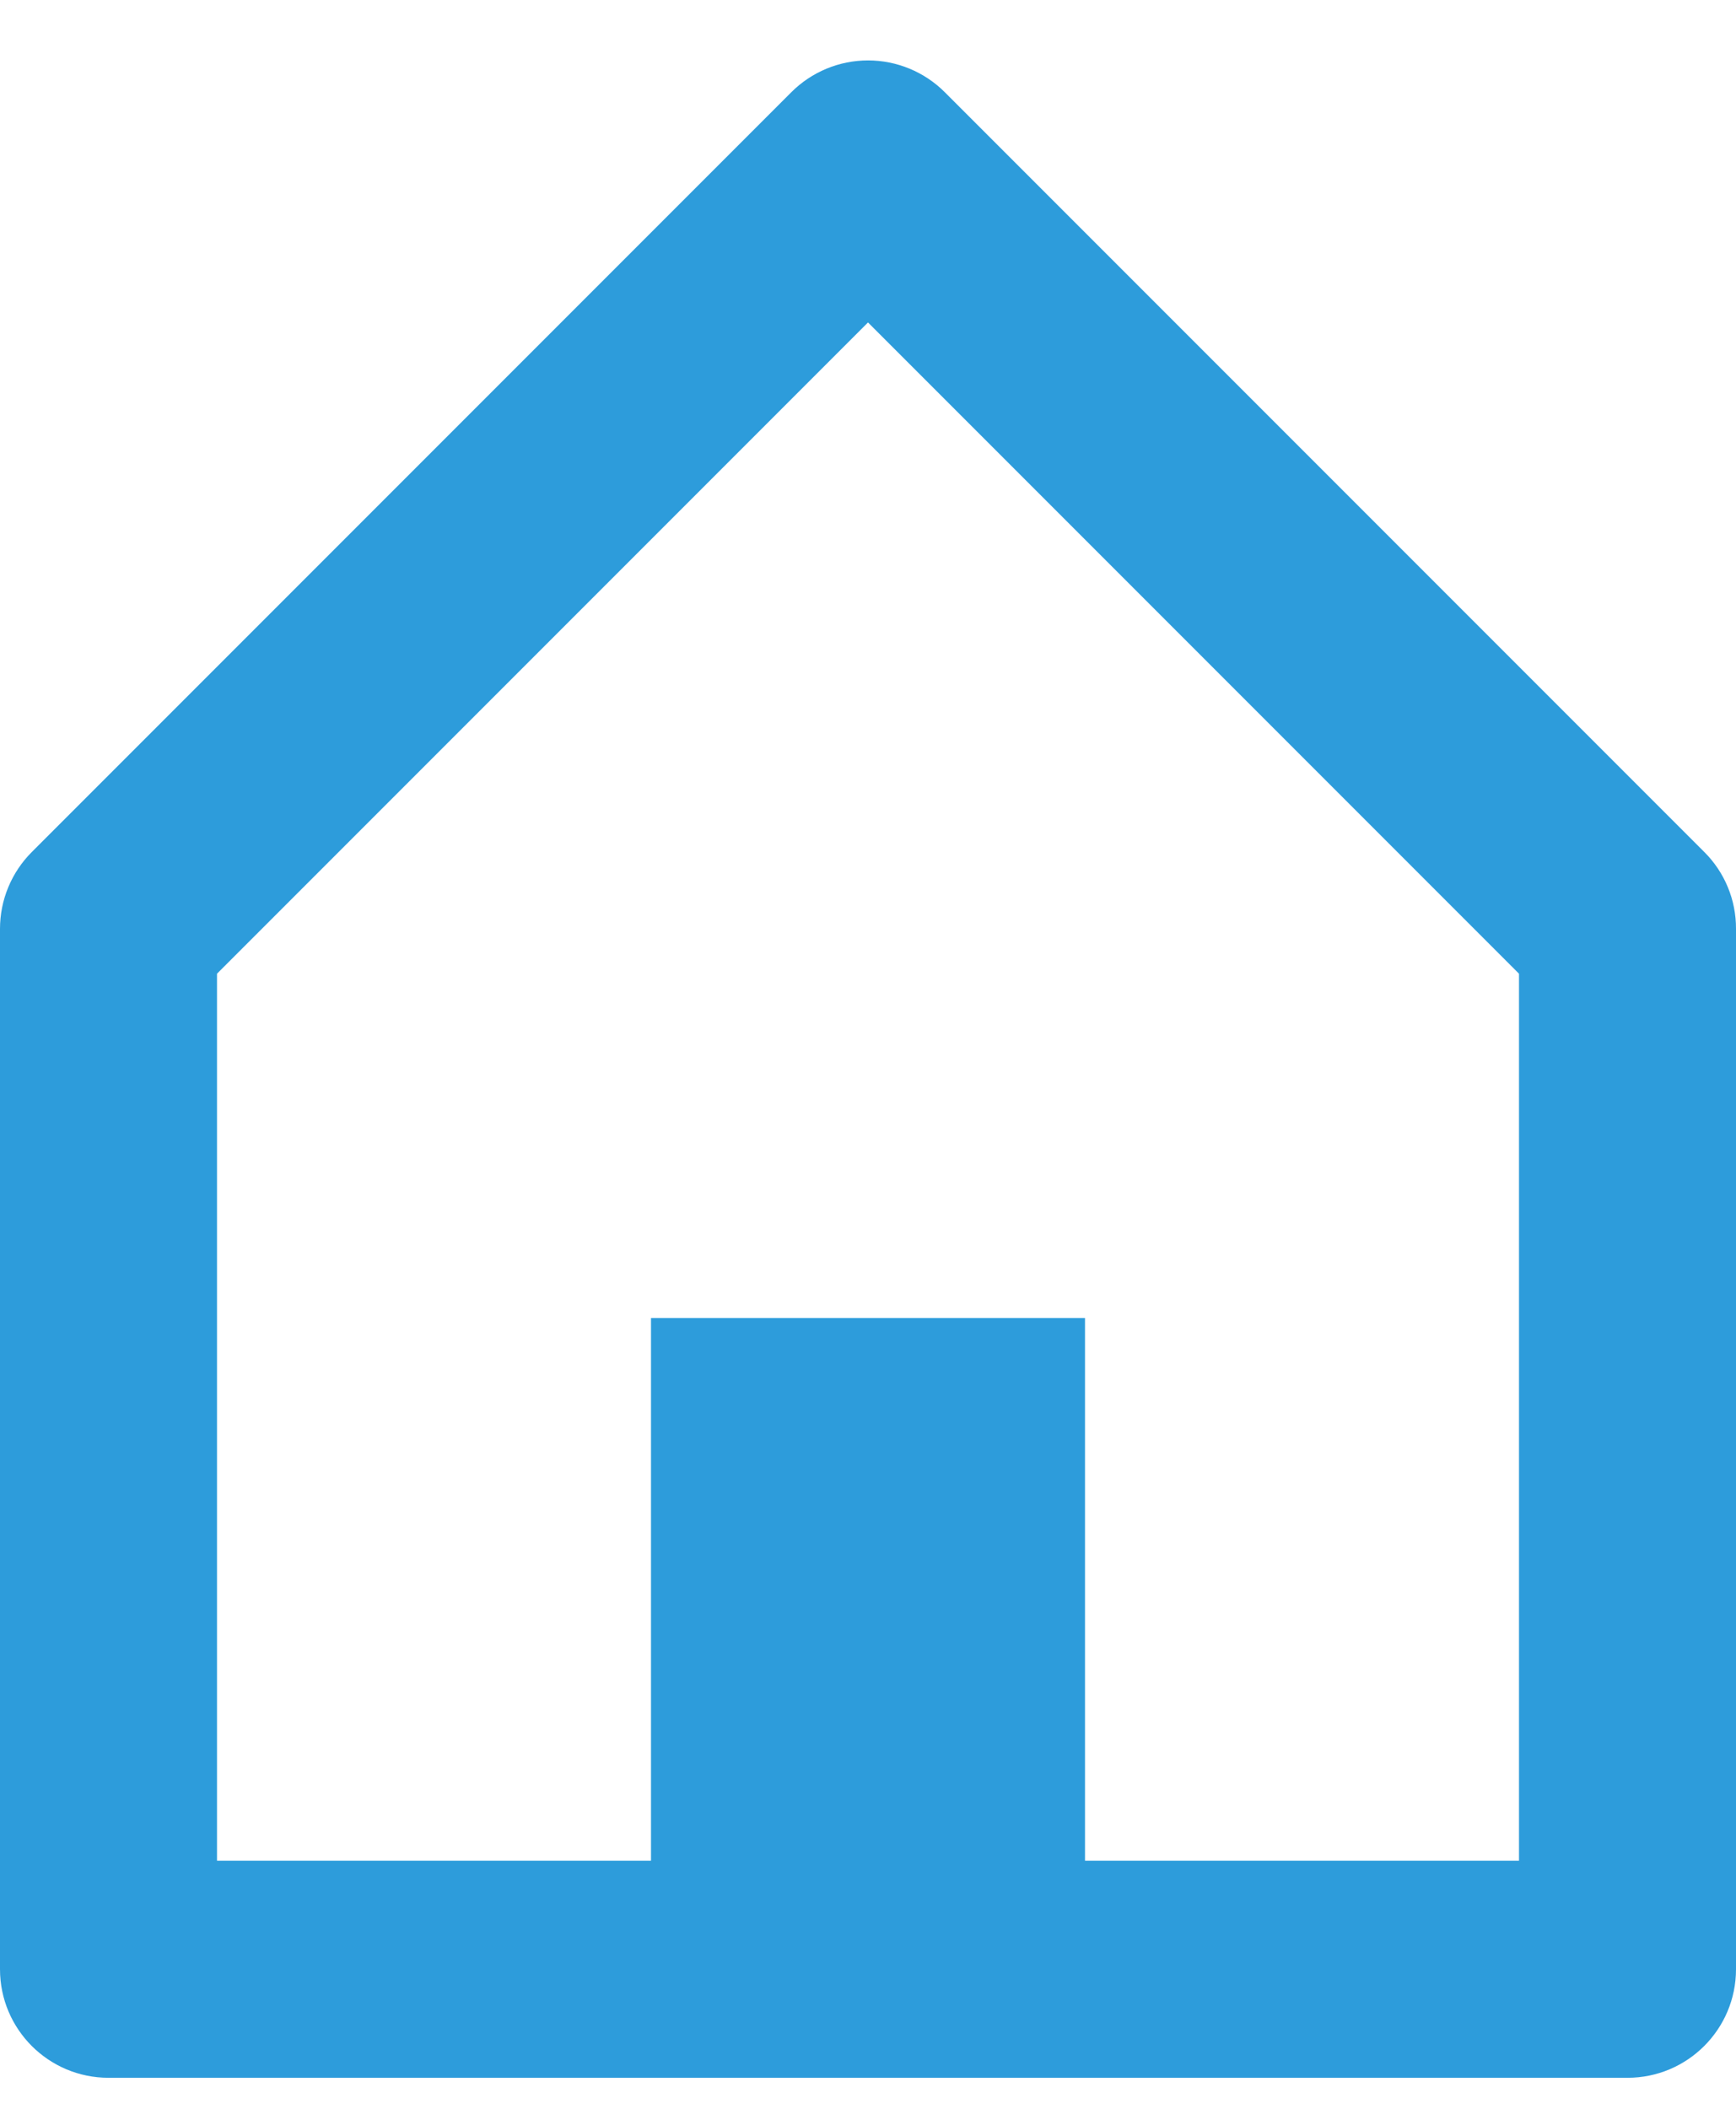 <svg width="28" height="34" viewBox="0 0 28 34" fill="#FFF" xmlns="http://www.w3.org/2000/svg">
<path d="M26.25 33.5H1.75C0.784 33.5 0 32.717 0 31.75V14.975C0 14.51 0.185 14.065 0.513 13.737L12.763 1.487C13.091 1.159 13.536 0.974 14.001 0.974C14.465 0.974 14.911 1.159 15.239 1.487L27.489 13.737C27.818 14.065 28.002 14.51 28 14.975V31.75C28 32.717 27.216 33.5 26.25 33.5ZM10.5 21.25H17.5V30H24.5V15.699L14 5.199L3.5 15.699V30H10.5V21.25Z" fill="#2D9CDB"/>
</svg>
